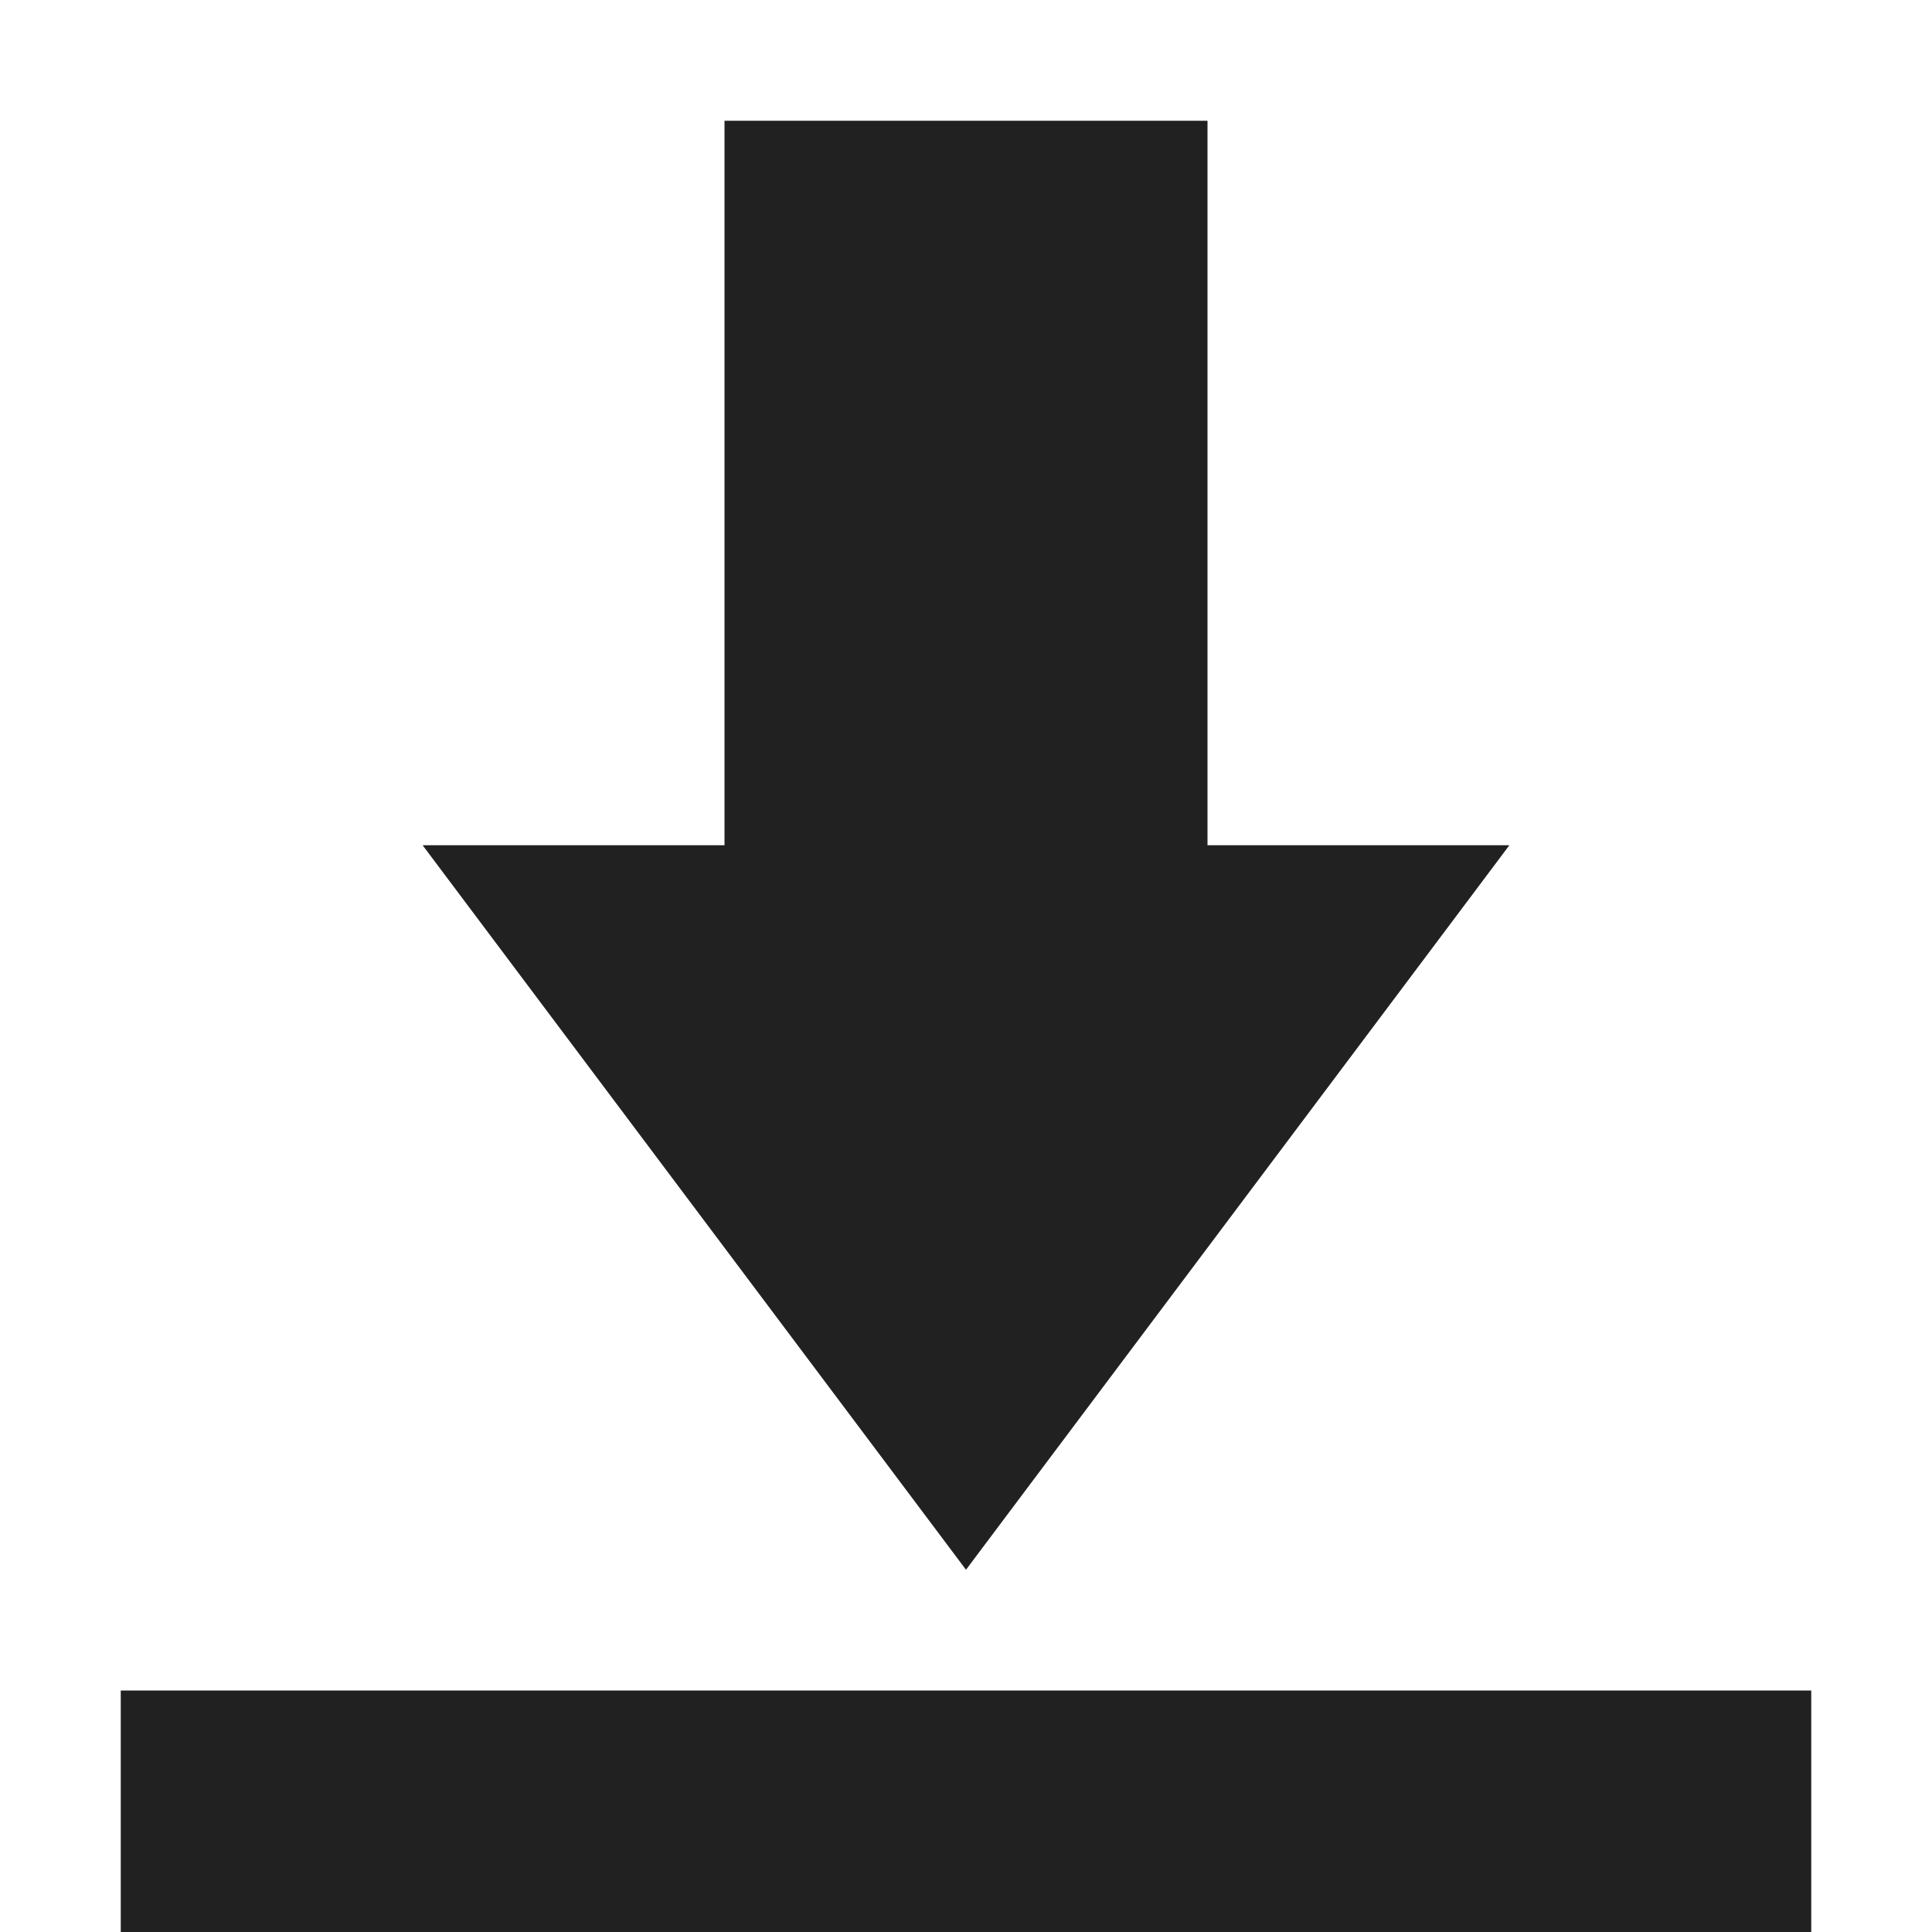 <svg xmlns="http://www.w3.org/2000/svg" width="16" height="16" version="1.1">
 <path style="fill:#212121" d="M 6 1 L 6 7 L 3.5 7 L 8 13 L 12.5 7 L 10 7 L 10 1 L 6 1 z M 1 14 L 1 16 L 15 16 L 15 14 L 1 14 z"/>
</svg>
